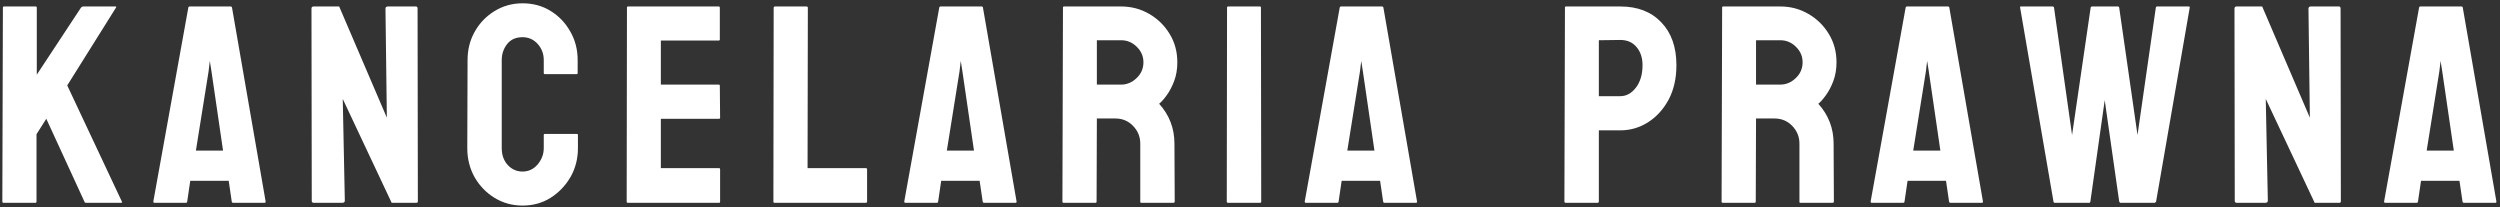<svg width="567" height="47" viewBox="0 0 567 47" fill="none" xmlns="http://www.w3.org/2000/svg">
<rect x="0" y="0" width="567" height="47" fill="#333333" stroke="none"/>
<path d="M8.031 46H0.781C0.615 46 0.531 45.896 0.531 45.688L0.656 1.781C0.656 1.573 0.74 1.469 0.906 1.469H8.094C8.26 1.469 8.344 1.573 8.344 1.781V16.938L18.375 1.719C18.542 1.552 18.698 1.469 18.844 1.469H26.188C26.375 1.469 26.417 1.552 26.312 1.719L15.25 19.375L27.656 45.75C27.76 45.917 27.656 46 27.344 46H19.531C19.323 46 19.198 45.917 19.156 45.75L10.5 26.938L8.281 30.438V45.688C8.281 45.896 8.198 46 8.031 46ZM34.775 45.688L42.712 1.719C42.754 1.552 42.858 1.469 43.025 1.469H52.306C52.473 1.469 52.577 1.552 52.619 1.719L60.244 45.688C60.265 45.896 60.181 46 59.994 46H52.9C52.692 46 52.577 45.896 52.556 45.688L51.869 41H43.15L42.462 45.688C42.442 45.896 42.337 46 42.15 46H35.025C34.858 46 34.775 45.896 34.775 45.688ZM47.962 16.188L47.587 13.812L47.306 16.188L44.431 34.156H50.587L47.962 16.188ZM77.612 46H71.206C70.873 46 70.706 45.854 70.706 45.562L70.644 1.969C70.644 1.635 70.81 1.469 71.144 1.469H76.925L87.737 26.688L87.425 1.969C87.425 1.635 87.612 1.469 87.987 1.469H94.331C94.581 1.469 94.706 1.635 94.706 1.969L94.769 45.625C94.769 45.875 94.665 46 94.456 46H88.831L77.737 22.438L78.206 45.5C78.206 45.833 78.008 46 77.612 46ZM118.512 46.625C116.2 46.625 114.085 46.042 112.169 44.875C110.273 43.708 108.762 42.146 107.637 40.188C106.533 38.208 105.981 36.01 105.981 33.594L106.044 13.625C106.044 11.25 106.585 9.104 107.669 7.188C108.752 5.25 110.242 3.698 112.137 2.531C114.054 1.344 116.179 0.75 118.512 0.75C120.887 0.75 123.002 1.323 124.856 2.469C126.731 3.615 128.221 5.167 129.325 7.125C130.45 9.062 131.012 11.229 131.012 13.625V16.562C131.012 16.729 130.929 16.812 130.762 16.812H123.575C123.408 16.812 123.325 16.729 123.325 16.562V13.625C123.325 12.208 122.867 10.99 121.95 9.969C121.033 8.948 119.887 8.438 118.512 8.438C116.992 8.438 115.825 8.958 115.012 10C114.2 11.042 113.794 12.25 113.794 13.625V33.594C113.794 35.156 114.252 36.438 115.169 37.438C116.085 38.417 117.2 38.906 118.512 38.906C119.887 38.906 121.033 38.365 121.95 37.281C122.867 36.177 123.325 34.948 123.325 33.594V30.625C123.325 30.458 123.408 30.375 123.575 30.375H130.825C130.992 30.375 131.075 30.458 131.075 30.625V33.594C131.075 35.99 130.512 38.177 129.387 40.156C128.242 42.115 126.731 43.688 124.856 44.875C122.981 46.042 120.867 46.625 118.512 46.625ZM163.069 46H142.381C142.215 46 142.131 45.896 142.131 45.688L142.194 1.719C142.194 1.552 142.277 1.469 142.444 1.469H163.006C163.173 1.469 163.256 1.573 163.256 1.781V8.938C163.256 9.104 163.173 9.188 163.006 9.188H149.881V19.188H163.006C163.173 19.188 163.256 19.271 163.256 19.438L163.319 26.688C163.319 26.854 163.235 26.938 163.069 26.938H149.881V38.125H163.069C163.235 38.125 163.319 38.229 163.319 38.438V45.75C163.319 45.917 163.235 46 163.069 46ZM196.344 46H175.656C175.49 46 175.406 45.896 175.406 45.688L175.469 1.781C175.469 1.573 175.573 1.469 175.781 1.469H182.906C183.115 1.469 183.219 1.573 183.219 1.781L183.156 38.125H196.344C196.552 38.125 196.656 38.229 196.656 38.438V45.688C196.656 45.896 196.552 46 196.344 46ZM205.087 45.688L213.025 1.719C213.067 1.552 213.171 1.469 213.337 1.469H222.619C222.785 1.469 222.89 1.552 222.931 1.719L230.556 45.688C230.577 45.896 230.494 46 230.306 46H223.212C223.004 46 222.89 45.896 222.869 45.688L222.181 41H213.462L212.775 45.688C212.754 45.896 212.65 46 212.462 46H205.337C205.171 46 205.087 45.896 205.087 45.688ZM218.275 16.188L217.9 13.812L217.619 16.188L214.744 34.156H220.9L218.275 16.188ZM248.456 46H241.206C241.04 46 240.956 45.896 240.956 45.688L241.081 1.719C241.081 1.552 241.165 1.469 241.331 1.469H254.269C256.581 1.469 258.706 2.031 260.644 3.156C262.581 4.281 264.123 5.792 265.269 7.688C266.435 9.583 267.019 11.729 267.019 14.125C267.019 15.688 266.779 17.104 266.3 18.375C265.821 19.646 265.258 20.719 264.613 21.594C263.988 22.469 263.415 23.115 262.894 23.531C265.206 26.094 266.363 29.104 266.363 32.562L266.425 45.688C266.425 45.896 266.321 46 266.113 46H258.863C258.696 46 258.613 45.938 258.613 45.812V32.562C258.613 31.021 258.071 29.688 256.988 28.562C255.904 27.438 254.571 26.875 252.988 26.875H248.769L248.706 45.688C248.706 45.896 248.623 46 248.456 46ZM254.269 9.125H248.769V19.188H254.269C255.581 19.188 256.748 18.698 257.769 17.719C258.81 16.74 259.331 15.542 259.331 14.125C259.331 12.771 258.831 11.604 257.831 10.625C256.831 9.625 255.644 9.125 254.269 9.125ZM285.794 46H278.544C278.335 46 278.231 45.896 278.231 45.688L278.294 1.719C278.294 1.552 278.377 1.469 278.544 1.469H285.731C285.898 1.469 285.981 1.552 285.981 1.719L286.044 45.688C286.044 45.896 285.96 46 285.794 46ZM295.913 45.688L303.85 1.719C303.892 1.552 303.996 1.469 304.163 1.469H313.444C313.61 1.469 313.715 1.552 313.756 1.719L321.381 45.688C321.402 45.896 321.319 46 321.131 46H314.038C313.829 46 313.715 45.896 313.694 45.688L313.006 41H304.288L303.6 45.688C303.579 45.896 303.475 46 303.288 46H296.163C295.996 46 295.913 45.896 295.913 45.688ZM309.1 16.188L308.725 13.812L308.444 16.188L305.569 34.156H311.725L309.1 16.188ZM362.306 46H355.119C354.91 46 354.806 45.896 354.806 45.688L354.931 1.719C354.931 1.552 355.015 1.469 355.181 1.469H367.494C371.41 1.469 374.504 2.667 376.775 5.062C379.067 7.438 380.212 10.677 380.212 14.781C380.212 17.781 379.619 20.396 378.431 22.625C377.223 24.833 375.66 26.542 373.744 27.75C371.827 28.958 369.744 29.562 367.494 29.562H362.619V45.688C362.619 45.896 362.515 46 362.306 46ZM367.494 9.062L362.619 9.125V21.812H367.494C368.848 21.812 370.025 21.167 371.025 19.875C372.025 18.562 372.525 16.865 372.525 14.781C372.525 13.115 372.077 11.75 371.181 10.688C370.285 9.604 369.056 9.062 367.494 9.062ZM397.956 46H390.706C390.54 46 390.456 45.896 390.456 45.688L390.581 1.719C390.581 1.552 390.665 1.469 390.831 1.469H403.769C406.081 1.469 408.206 2.031 410.144 3.156C412.081 4.281 413.623 5.792 414.769 7.688C415.935 9.583 416.519 11.729 416.519 14.125C416.519 15.688 416.279 17.104 415.8 18.375C415.321 19.646 414.758 20.719 414.112 21.594C413.487 22.469 412.915 23.115 412.394 23.531C414.706 26.094 415.862 29.104 415.862 32.562L415.925 45.688C415.925 45.896 415.821 46 415.612 46H408.362C408.196 46 408.112 45.938 408.112 45.812V32.562C408.112 31.021 407.571 29.688 406.487 28.562C405.404 27.438 404.071 26.875 402.487 26.875H398.269L398.206 45.688C398.206 45.896 398.123 46 397.956 46ZM403.769 9.125H398.269V19.188H403.769C405.081 19.188 406.248 18.698 407.269 17.719C408.31 16.74 408.831 15.542 408.831 14.125C408.831 12.771 408.331 11.604 407.331 10.625C406.331 9.625 405.144 9.125 403.769 9.125ZM424.263 45.688L432.2 1.719C432.242 1.552 432.346 1.469 432.513 1.469H441.794C441.96 1.469 442.065 1.552 442.106 1.719L449.731 45.688C449.752 45.896 449.669 46 449.481 46H442.388C442.179 46 442.065 45.896 442.044 45.688L441.356 41H432.638L431.95 45.688C431.929 45.896 431.825 46 431.638 46H424.513C424.346 46 424.263 45.896 424.263 45.688ZM437.45 16.188L437.075 13.812L436.794 16.188L433.919 34.156H440.075L437.45 16.188ZM473.788 46H466.038C465.85 46 465.746 45.896 465.725 45.688L458.163 1.719C458.121 1.552 458.183 1.469 458.35 1.469H465.538C465.704 1.469 465.808 1.552 465.85 1.719L469.944 30.625L474.163 1.719C474.204 1.552 474.329 1.469 474.538 1.469H480.319C480.485 1.469 480.59 1.552 480.631 1.719L484.788 30.625L488.944 1.719C488.985 1.552 489.09 1.469 489.256 1.469H496.381C496.59 1.469 496.673 1.552 496.631 1.719L489.006 45.688C488.985 45.771 488.923 45.844 488.819 45.906L488.694 46H480.944C480.819 46 480.715 45.896 480.631 45.688L477.35 22.719L474.1 45.688C474.079 45.896 473.975 46 473.788 46ZM513.75 46H507.344C507.01 46 506.844 45.854 506.844 45.562L506.781 1.969C506.781 1.635 506.948 1.469 507.281 1.469H513.062L523.875 26.688L523.562 1.969C523.562 1.635 523.75 1.469 524.125 1.469H530.469C530.719 1.469 530.844 1.635 530.844 1.969L530.906 45.625C530.906 45.875 530.802 46 530.594 46H524.969L513.875 22.438L514.344 45.5C514.344 45.833 514.146 46 513.75 46ZM540.713 45.688L548.65 1.719C548.692 1.552 548.796 1.469 548.963 1.469H558.244C558.41 1.469 558.515 1.552 558.556 1.719L566.181 45.688C566.202 45.896 566.119 46 565.931 46H558.838C558.629 46 558.515 45.896 558.494 45.688L557.806 41H549.088L548.4 45.688C548.379 45.896 548.275 46 548.088 46H540.963C540.796 46 540.713 45.896 540.713 45.688ZM553.9 16.188L553.525 13.812L553.244 16.188L550.369 34.156H556.525L553.9 16.188Z" fill="white"/>
</svg>
